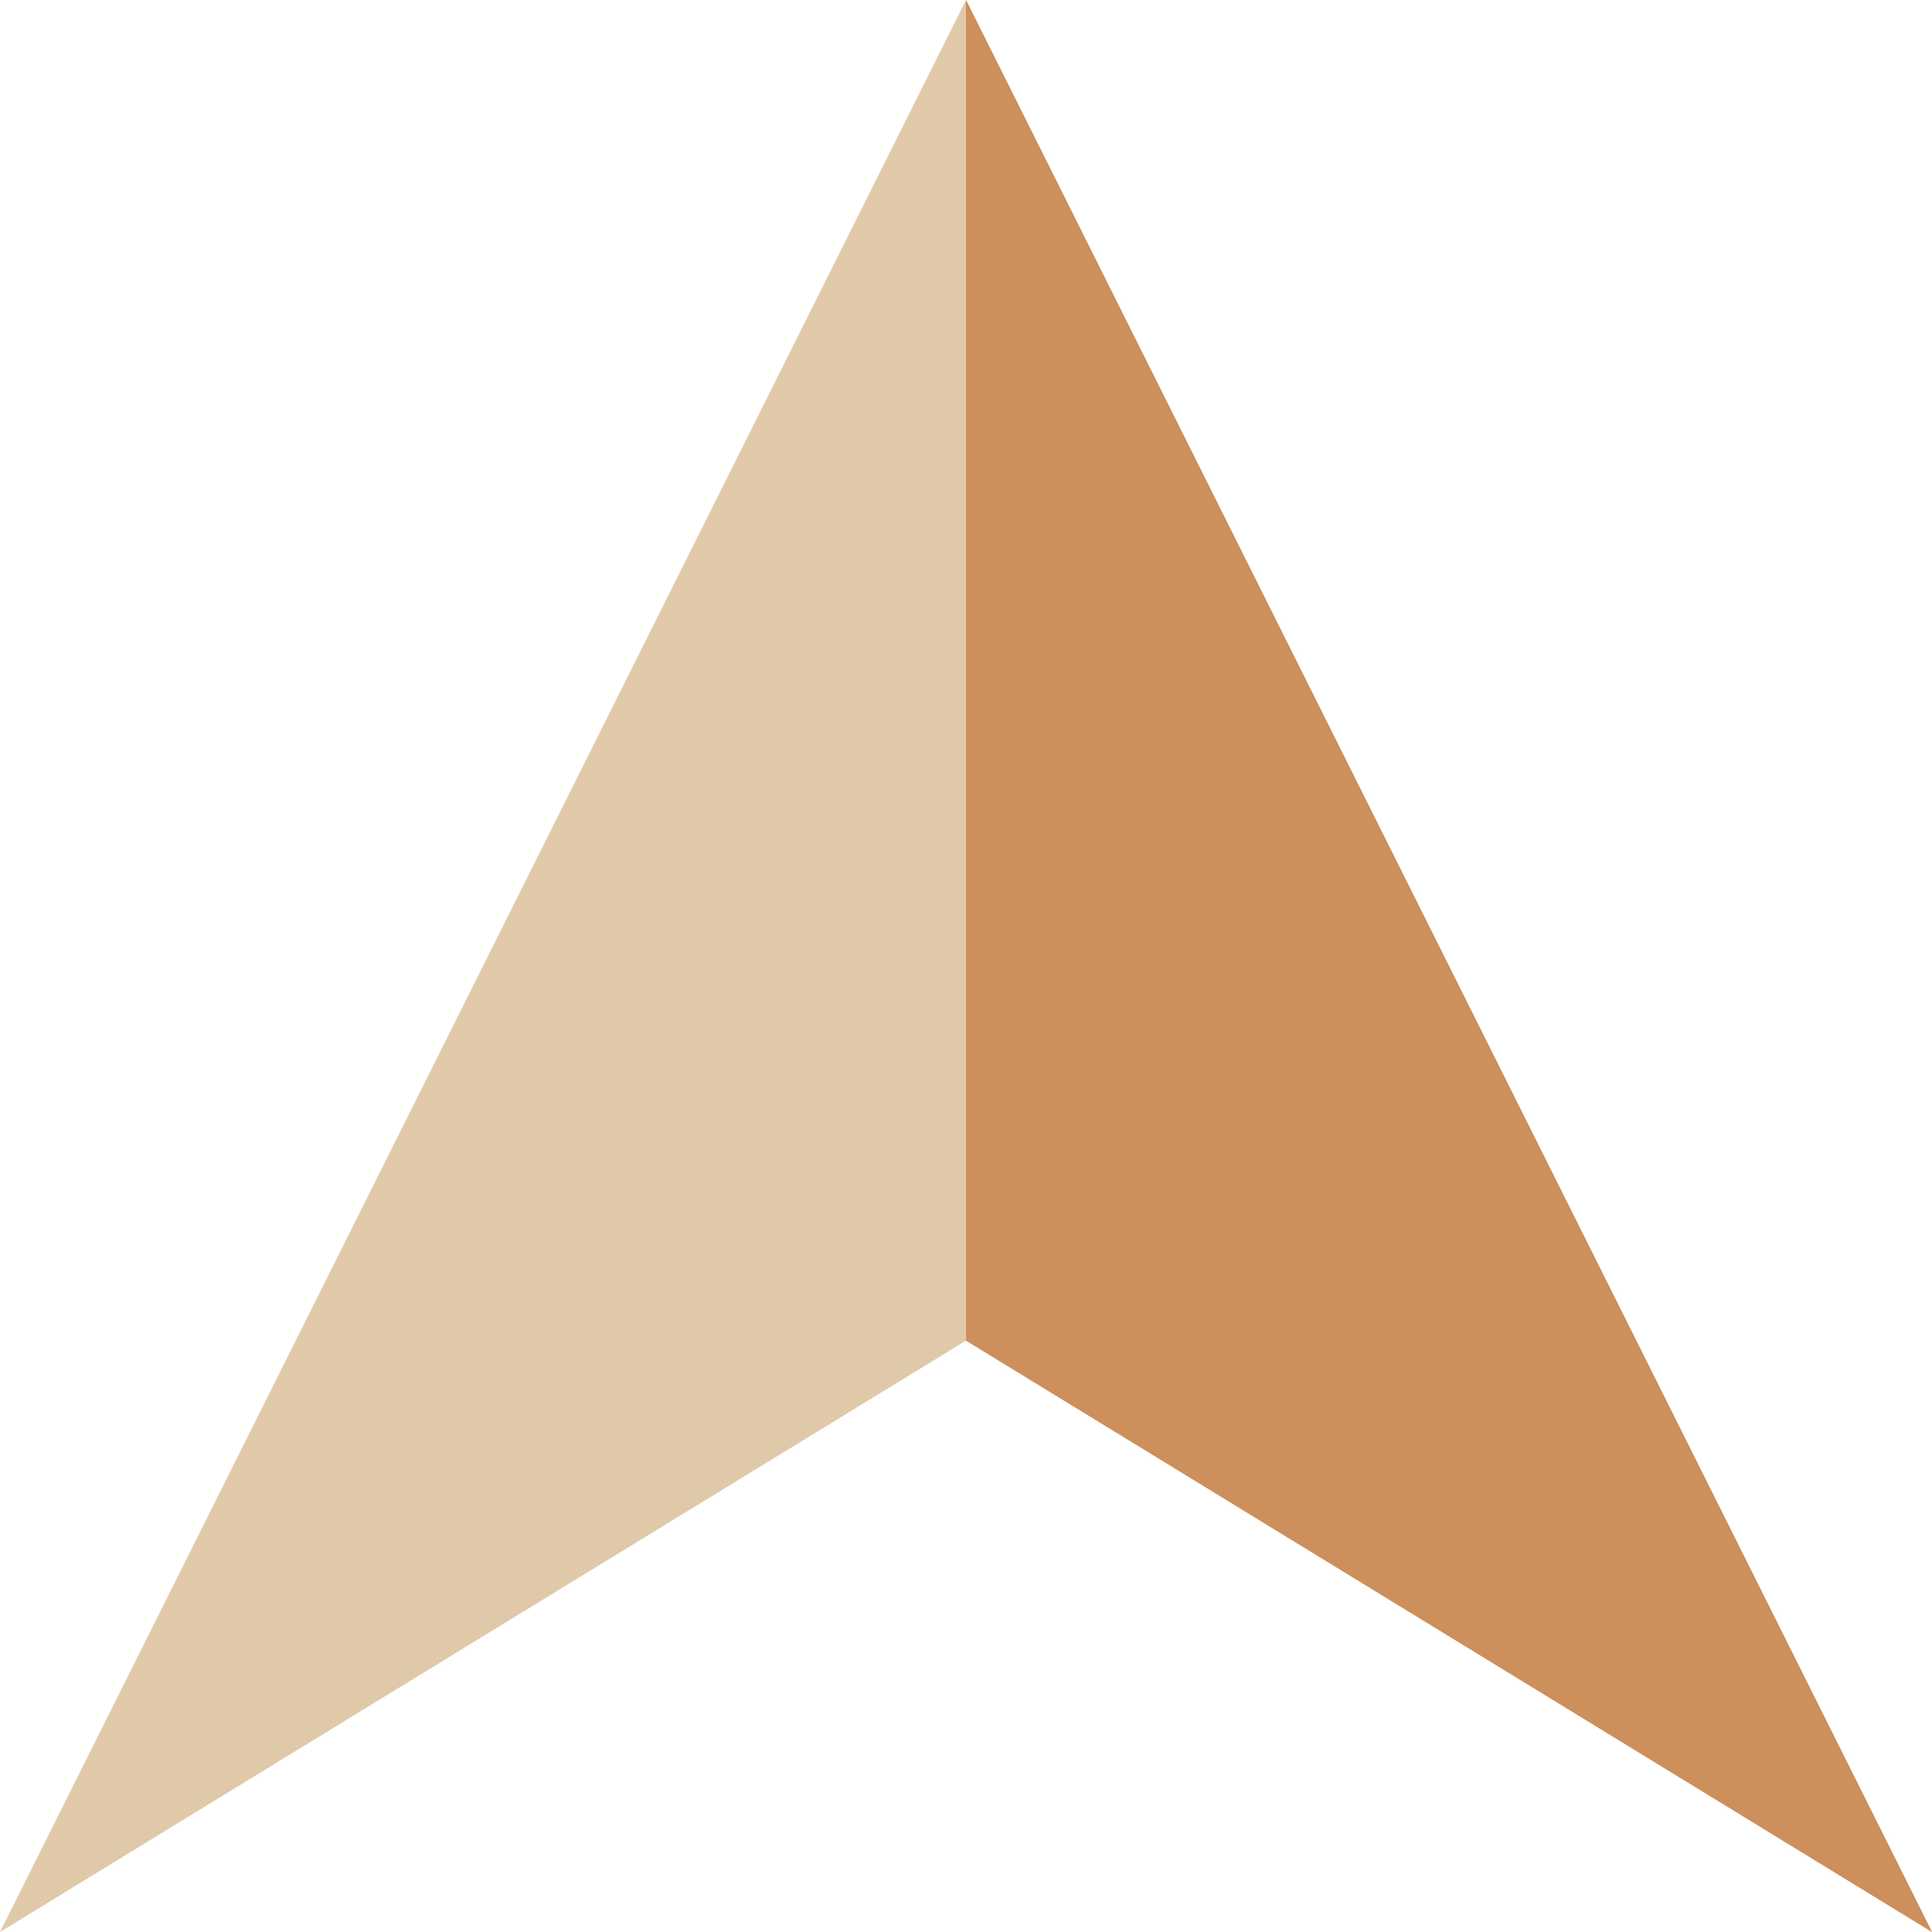 <?xml version="1.0" encoding="UTF-8"?>
<svg width="18px" height="18px" viewBox="0 0 18 18" version="1.1" xmlns="http://www.w3.org/2000/svg" xmlns:xlink="http://www.w3.org/1999/xlink">
    <!-- Generator: Sketch 54.1 (76490) - https://sketchapp.com -->
    <title>cursor</title>
    <desc>Created with Sketch.</desc>
    <g id="cursor" stroke="none" stroke-width="1" fill="none" fill-rule="evenodd">
        <polygon id="Triangle" fill="#E0C9A8" points="9 0 18 18 9 12.49 0 18"></polygon>
        <polygon id="Triangle-Copy" fill="#CD8F5C" points="9 0 18 18 9 12.49 9 7.447"></polygon>
    </g>
</svg>